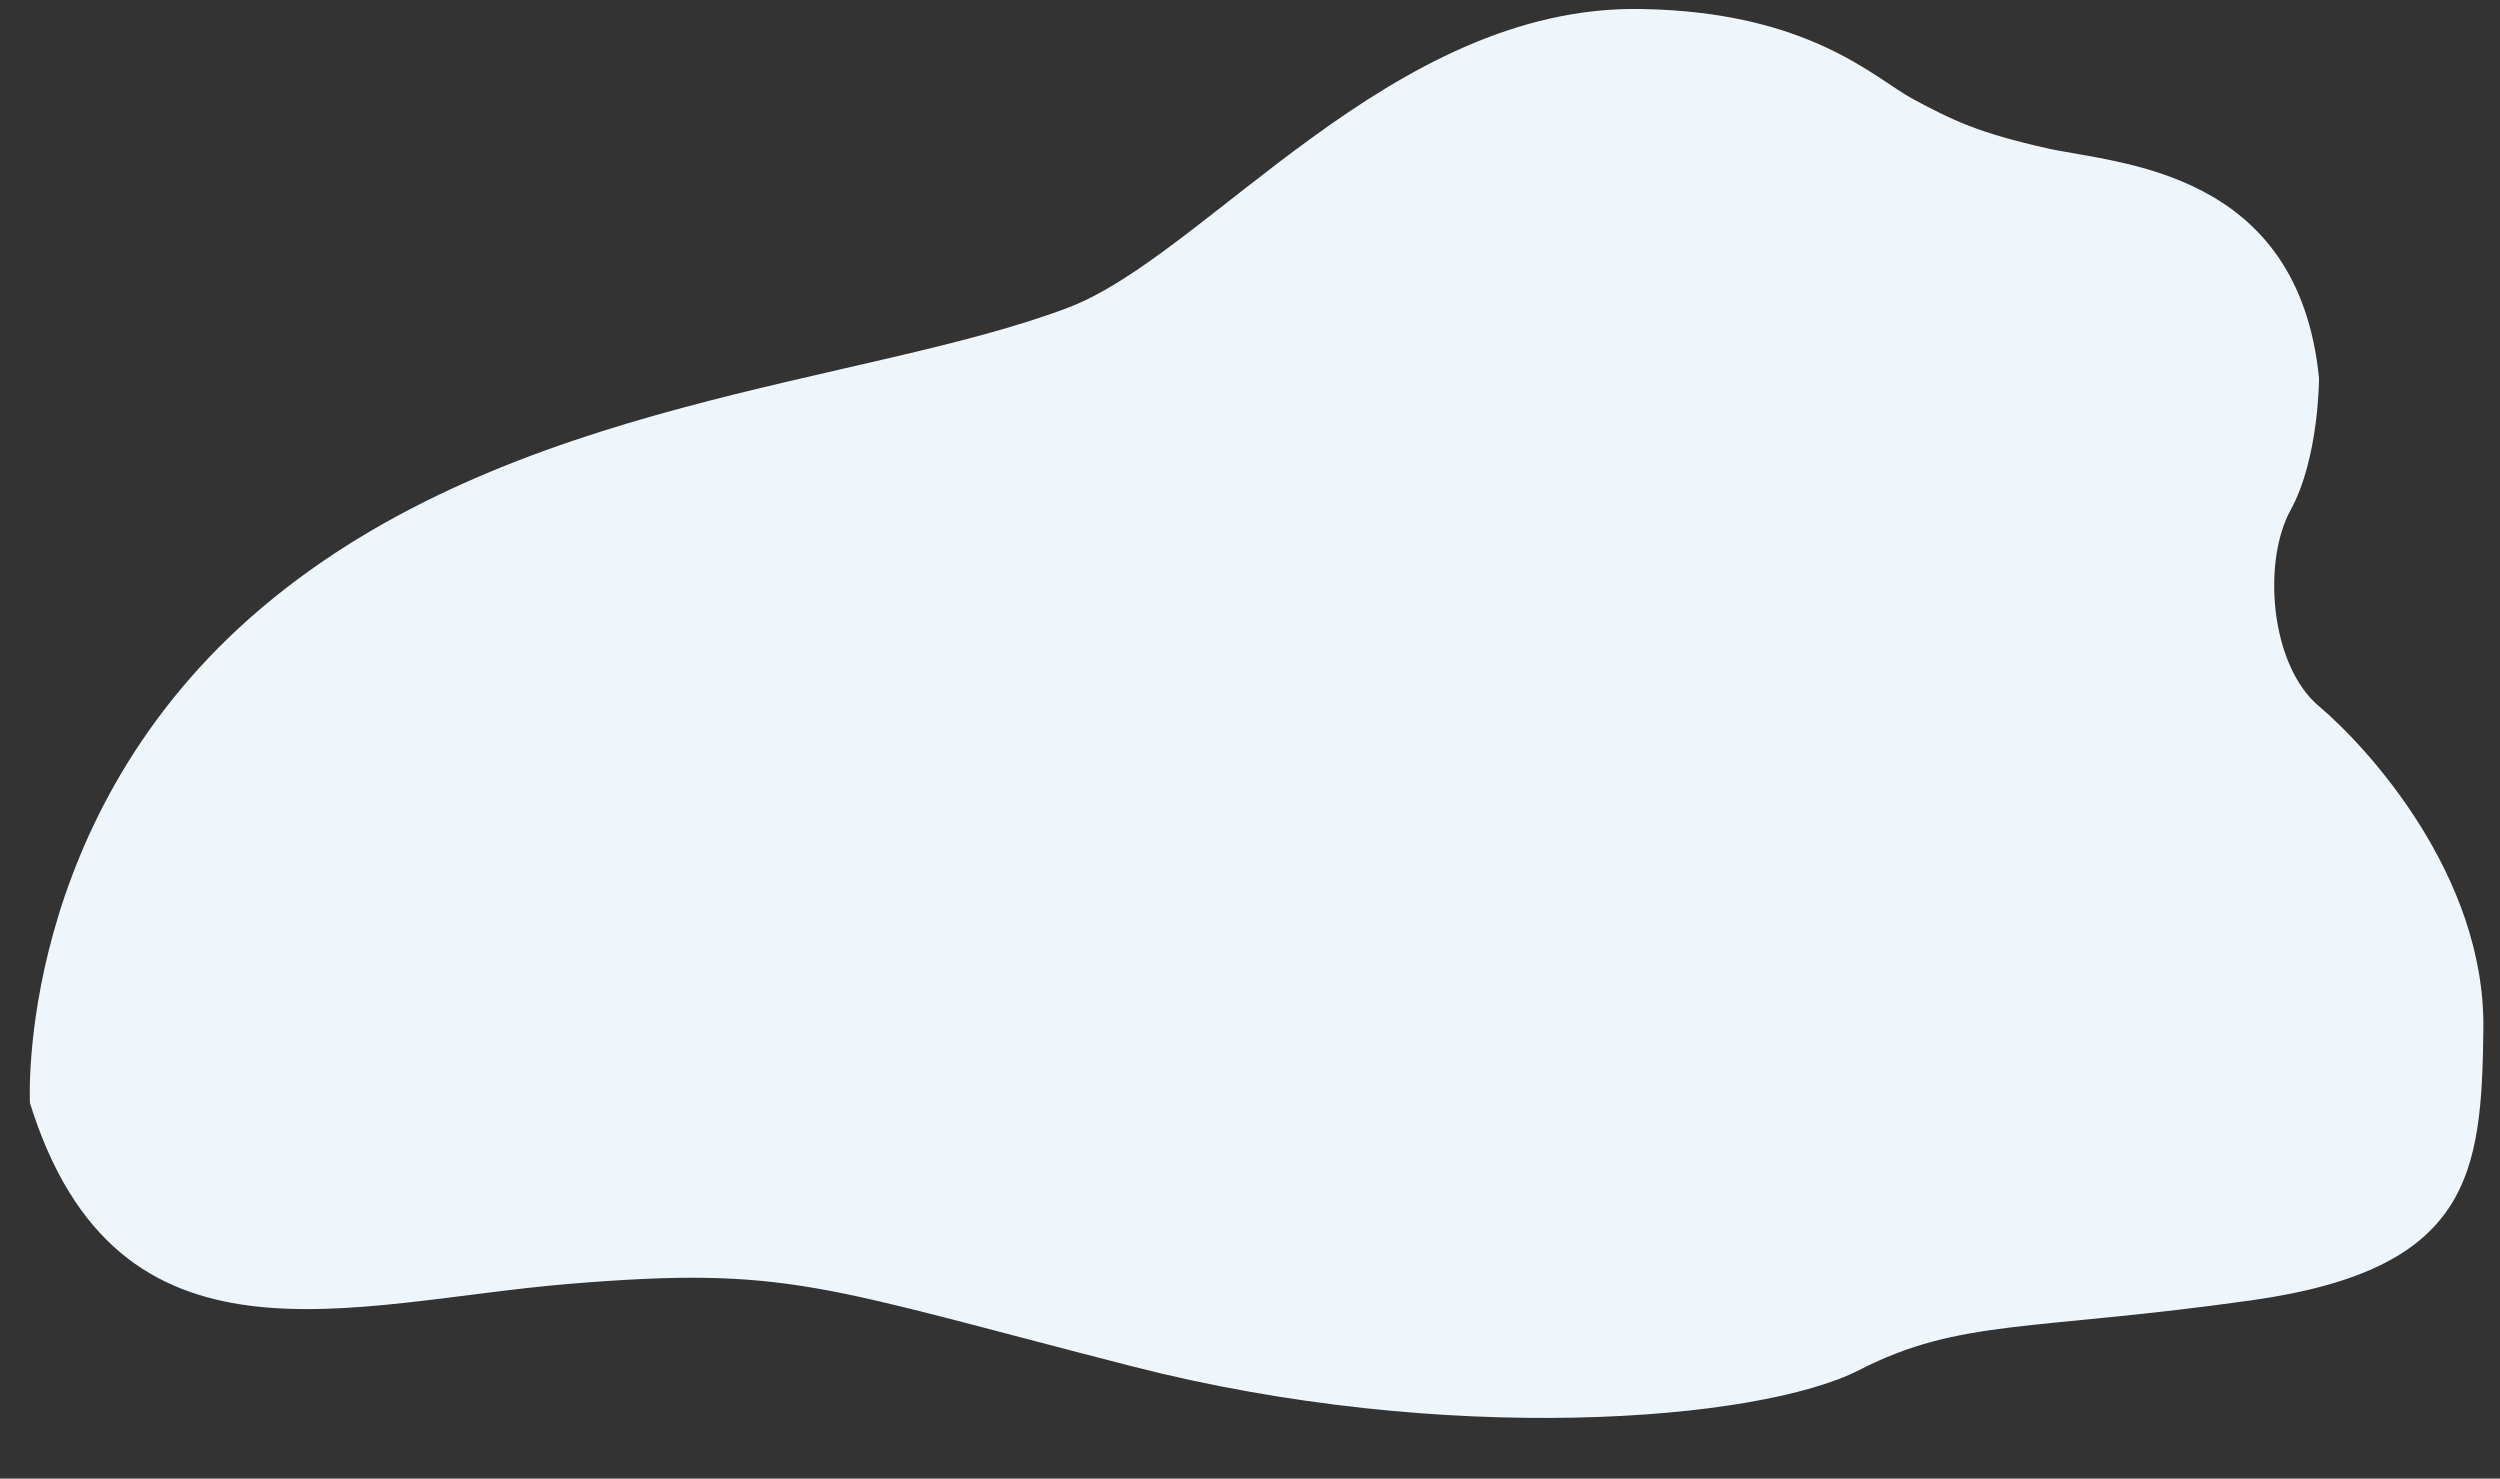 <?xml version="1.0" encoding="utf-8"?>
<!-- Generator: Adobe Illustrator 16.0.0, SVG Export Plug-In . SVG Version: 6.00 Build 0)  -->
<!DOCTYPE svg PUBLIC "-//W3C//DTD SVG 1.1//EN" "http://www.w3.org/Graphics/SVG/1.1/DTD/svg11.dtd">
<svg version="1.1" id="Layer_1" xmlns="http://www.w3.org/2000/svg" xmlns:xlink="http://www.w3.org/1999/xlink" x="0px" y="0px"
	 width="645.362px" height="381.687px" viewBox="0 0 645.362 381.687" enable-background="new 0 0 645.362 381.687"
	 xml:space="preserve">
<rect x="0" y="0" width="645.362" height="381.687" fill="#333333" stroke="none"/>
<path fill="#EEF6FC" d="M7.733,284.75c0,0-4-74,60-128s155.251-57.34,208-77.333C311.37,65.909,359.067,1.415,423.312,2.32
	c43.819,0.618,60.667,18,70.667,23.333s16.666,8.667,34.666,12.667s64.666,5.333,70,59.333c0,0,0,20.667-7.333,34
	s-5.334,40,7.333,50.667s42.854,43.763,42.423,83.096c-0.413,37.621-3.088,62.237-59.755,70.237s-75.333,4.667-101.333,18
	s-106.913,19.762-187.58-0.905s-88.667-26-145.333-21.333S30.4,357.416,7.733,284.75z"/>
</svg>
